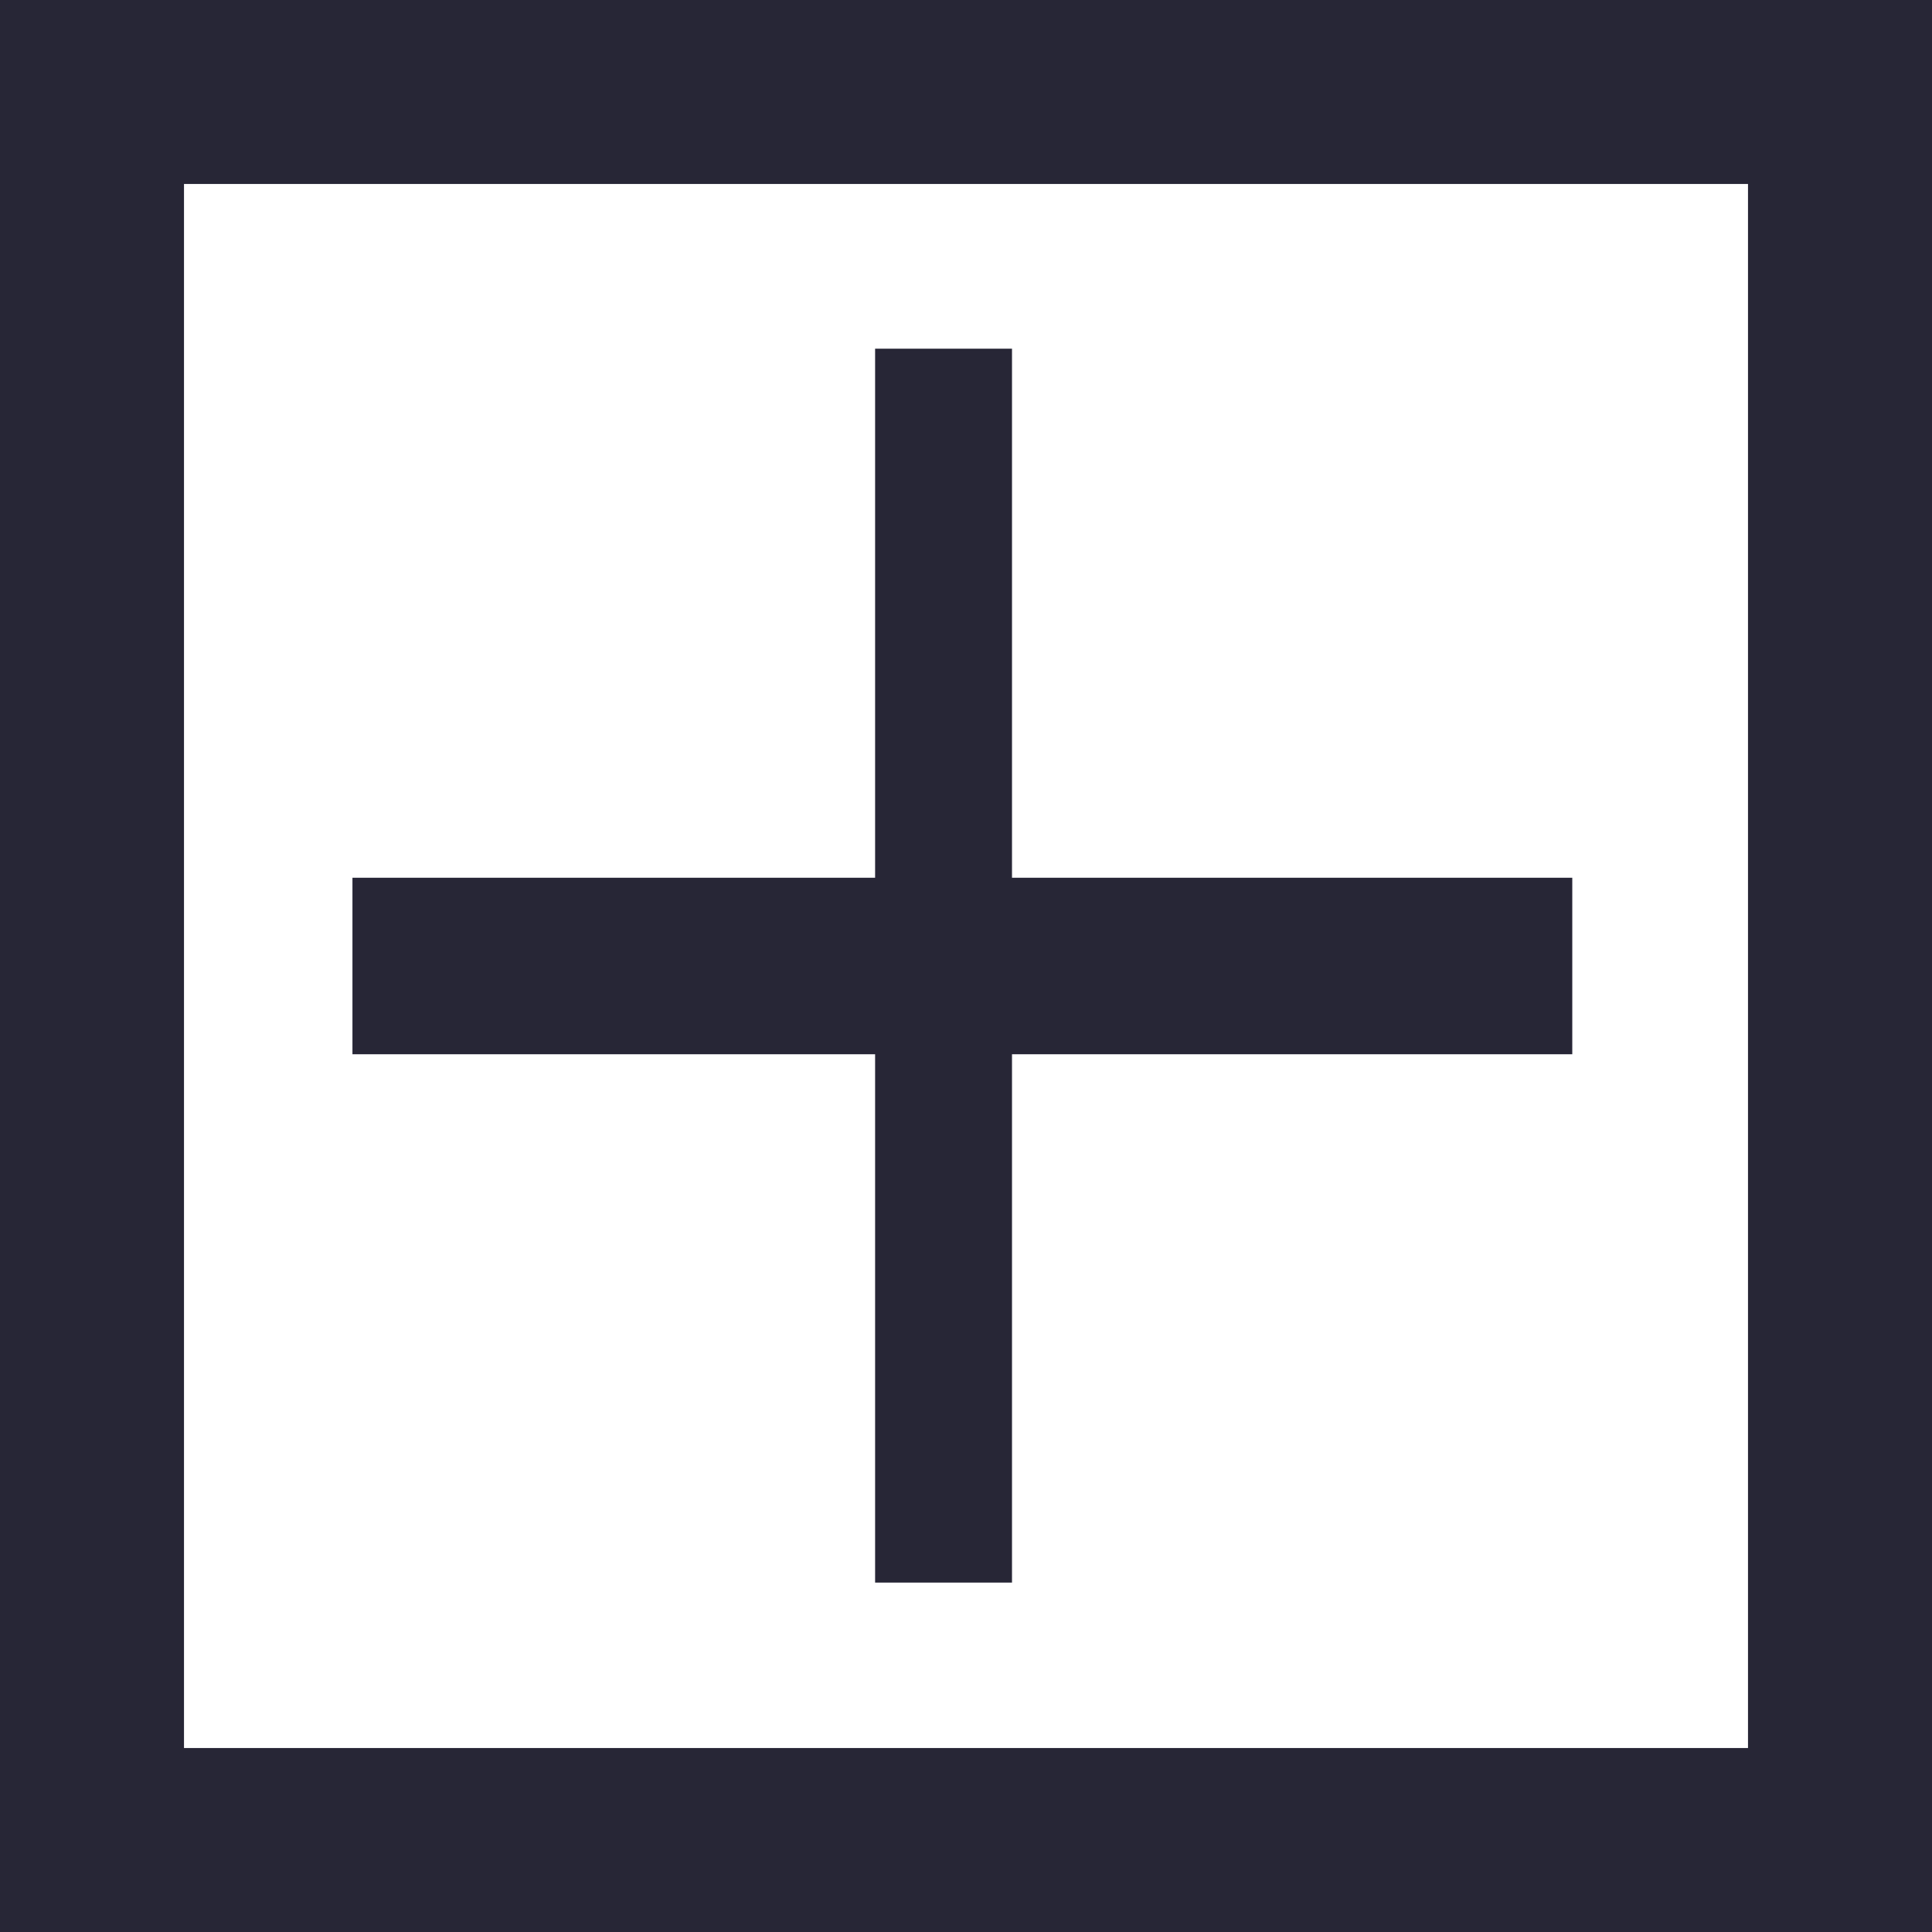 ﻿<?xml version="1.0" encoding="utf-8"?>
<svg version="1.1" xmlns:xlink="http://www.w3.org/1999/xlink" width="21px" height="21px" xmlns="http://www.w3.org/2000/svg">
  <g transform="matrix(1 0 0 1 -335 -414 )">
    <path d="M 21 0  L 21 21  L 0 21  L 0 0  L 21 0  Z M 2 19.001  L 1.983 19  L 19 19  L 19 2  L 2 2  L 2 19.001  Z M 3.831 9.541  L 17.09 9.541  L 17.09 11.459  L 3.831 11.459  L 3.831 9.541  Z M 9.512 3.79  L 11 3.79  L 11 17.202  L 9.512 17.202  L 9.512 3.79  Z " fill-rule="nonzero" fill="#272636" stroke="none" transform="matrix(1 0 0 1 335 414 )" />
  </g>
</svg>